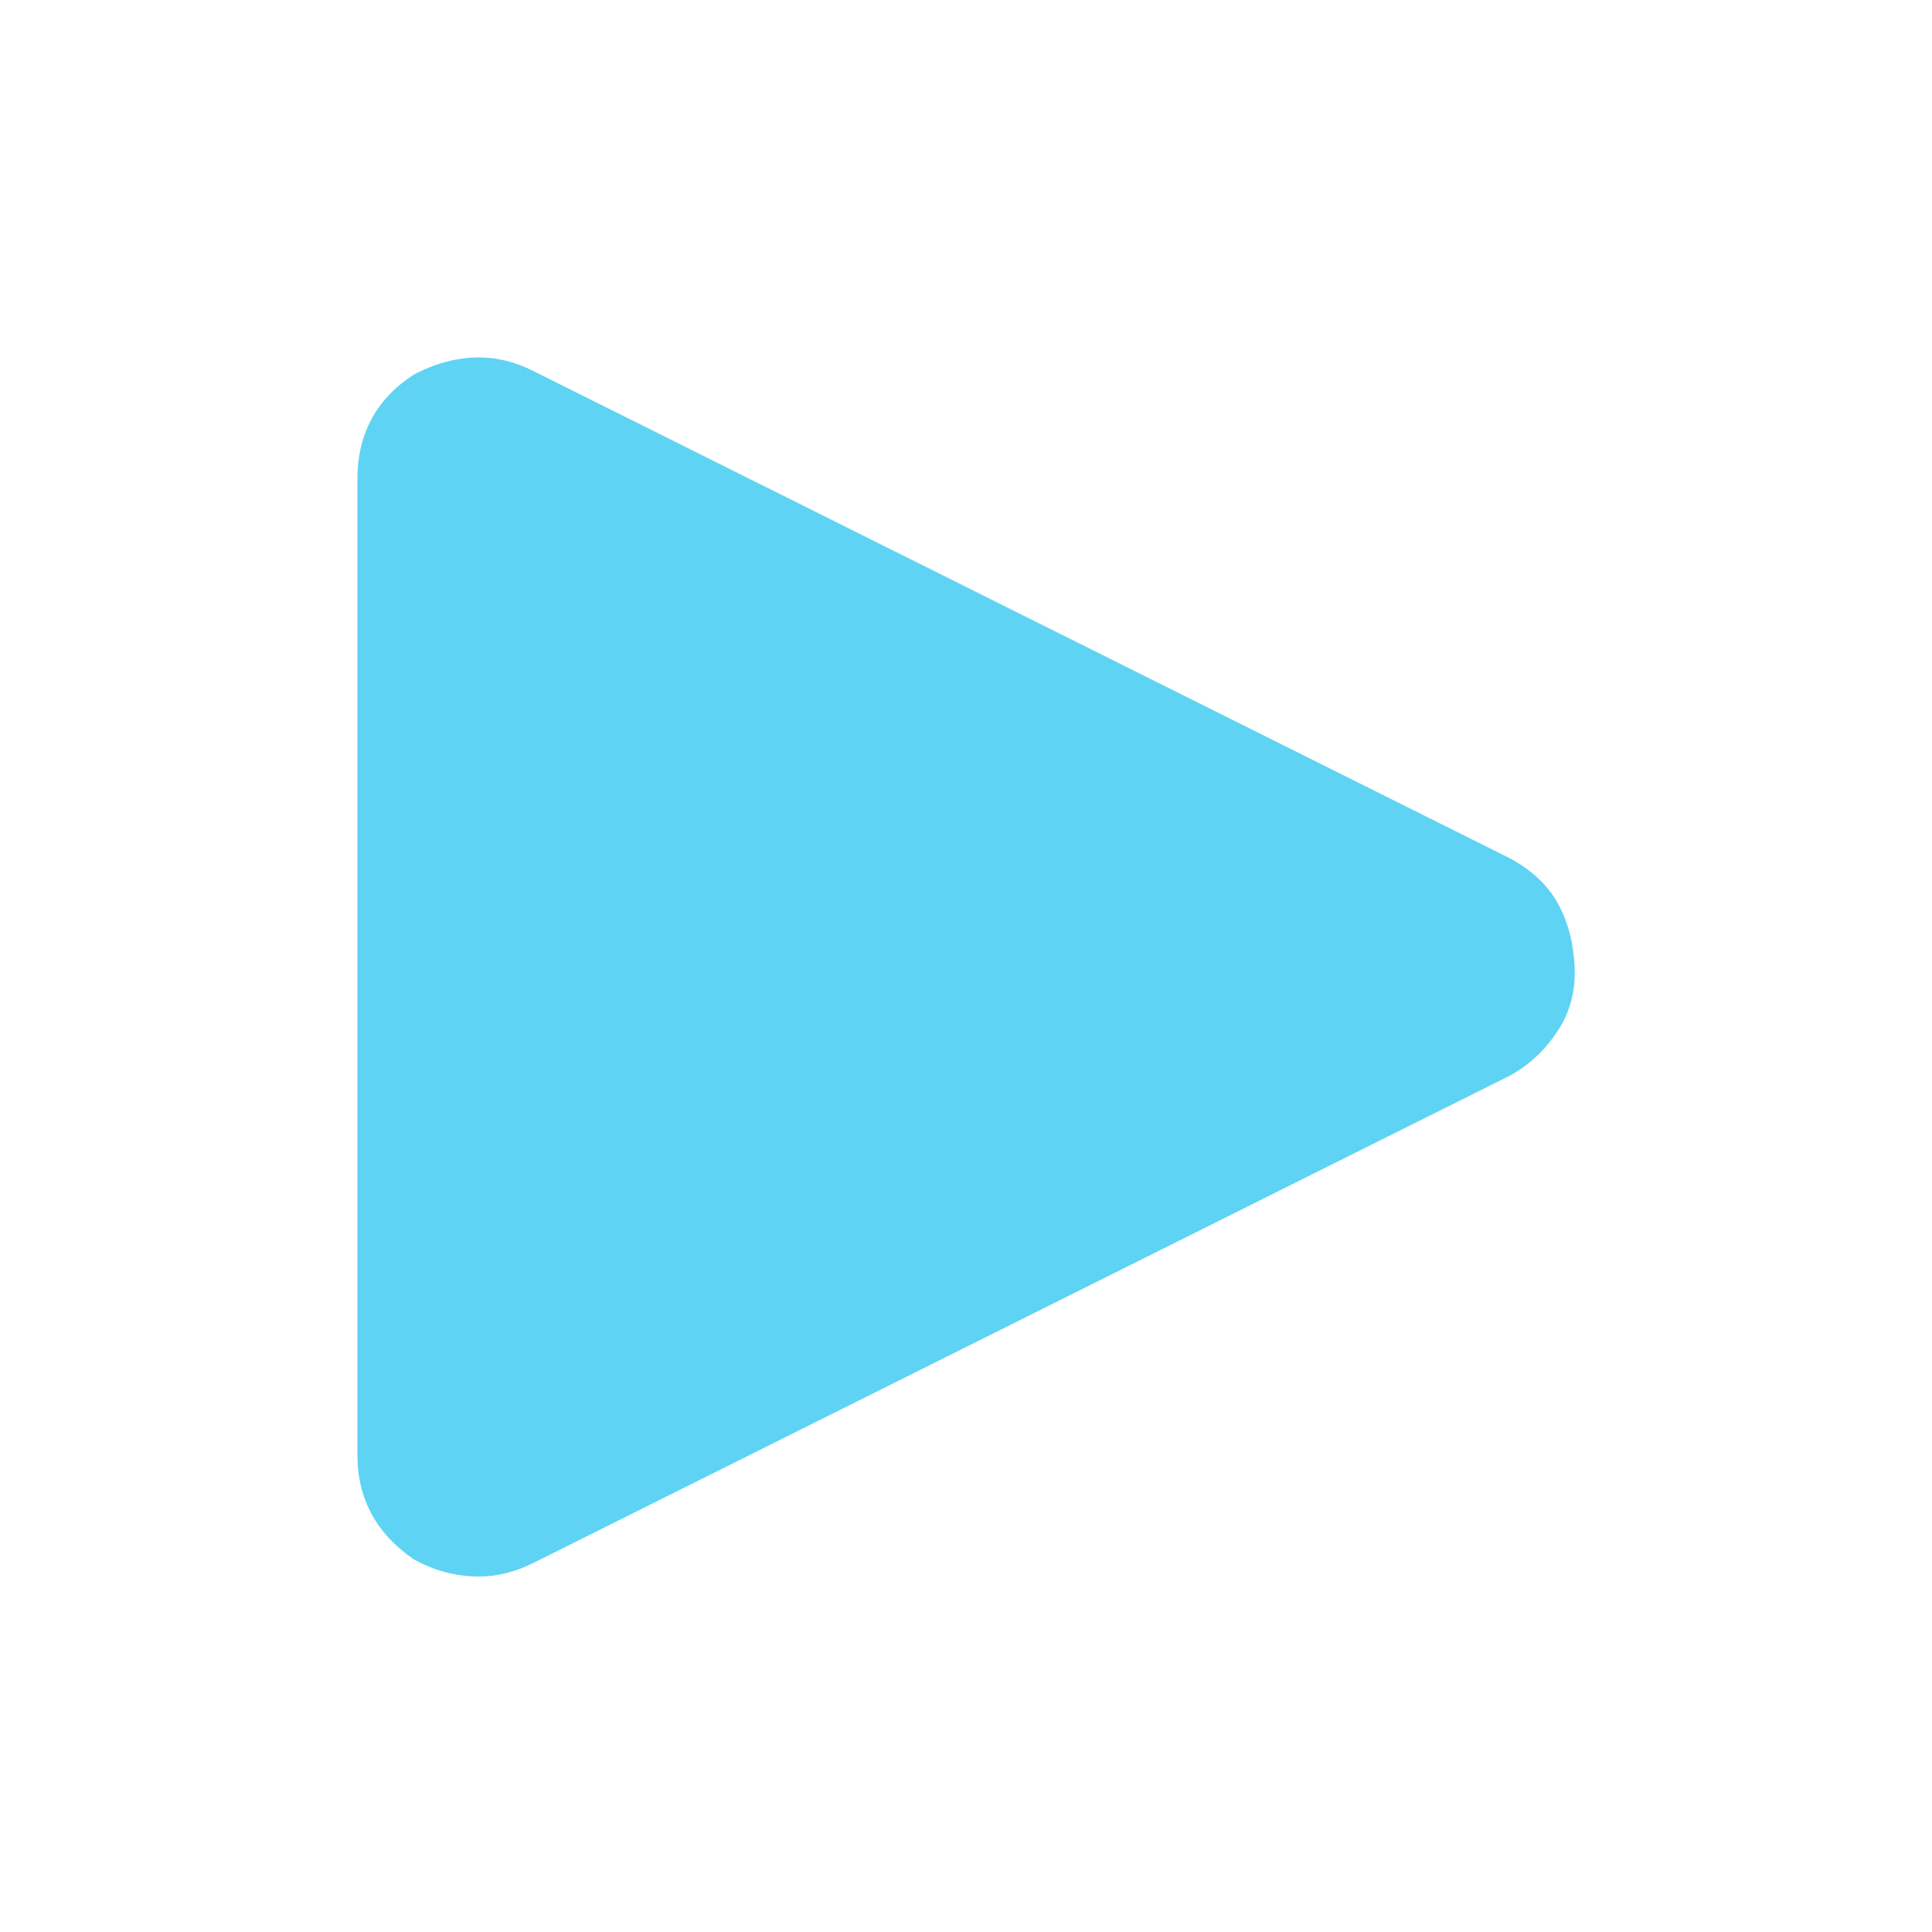 <svg width="64" height="64" viewBox="0 0 64 64" fill="none" xmlns="http://www.w3.org/2000/svg">
<path d="M11.84 48.192C11.84 49.643 12.459 50.795 13.696 51.648C14.379 52.032 15.104 52.224 15.872 52.224C16.469 52.224 17.067 52.075 17.664 51.776L49.984 35.648C50.624 35.307 51.157 34.816 51.584 34.176C52.011 33.536 52.203 32.811 52.16 32C52.117 31.189 51.925 30.485 51.584 29.888C51.243 29.291 50.709 28.8 49.984 28.416L17.664 12.288C17.067 11.989 16.469 11.84 15.872 11.84C15.147 11.84 14.421 12.032 13.696 12.416C12.459 13.227 11.84 14.379 11.84 15.872V48.192Z" fill="#5ED3F3"/>
</svg>
